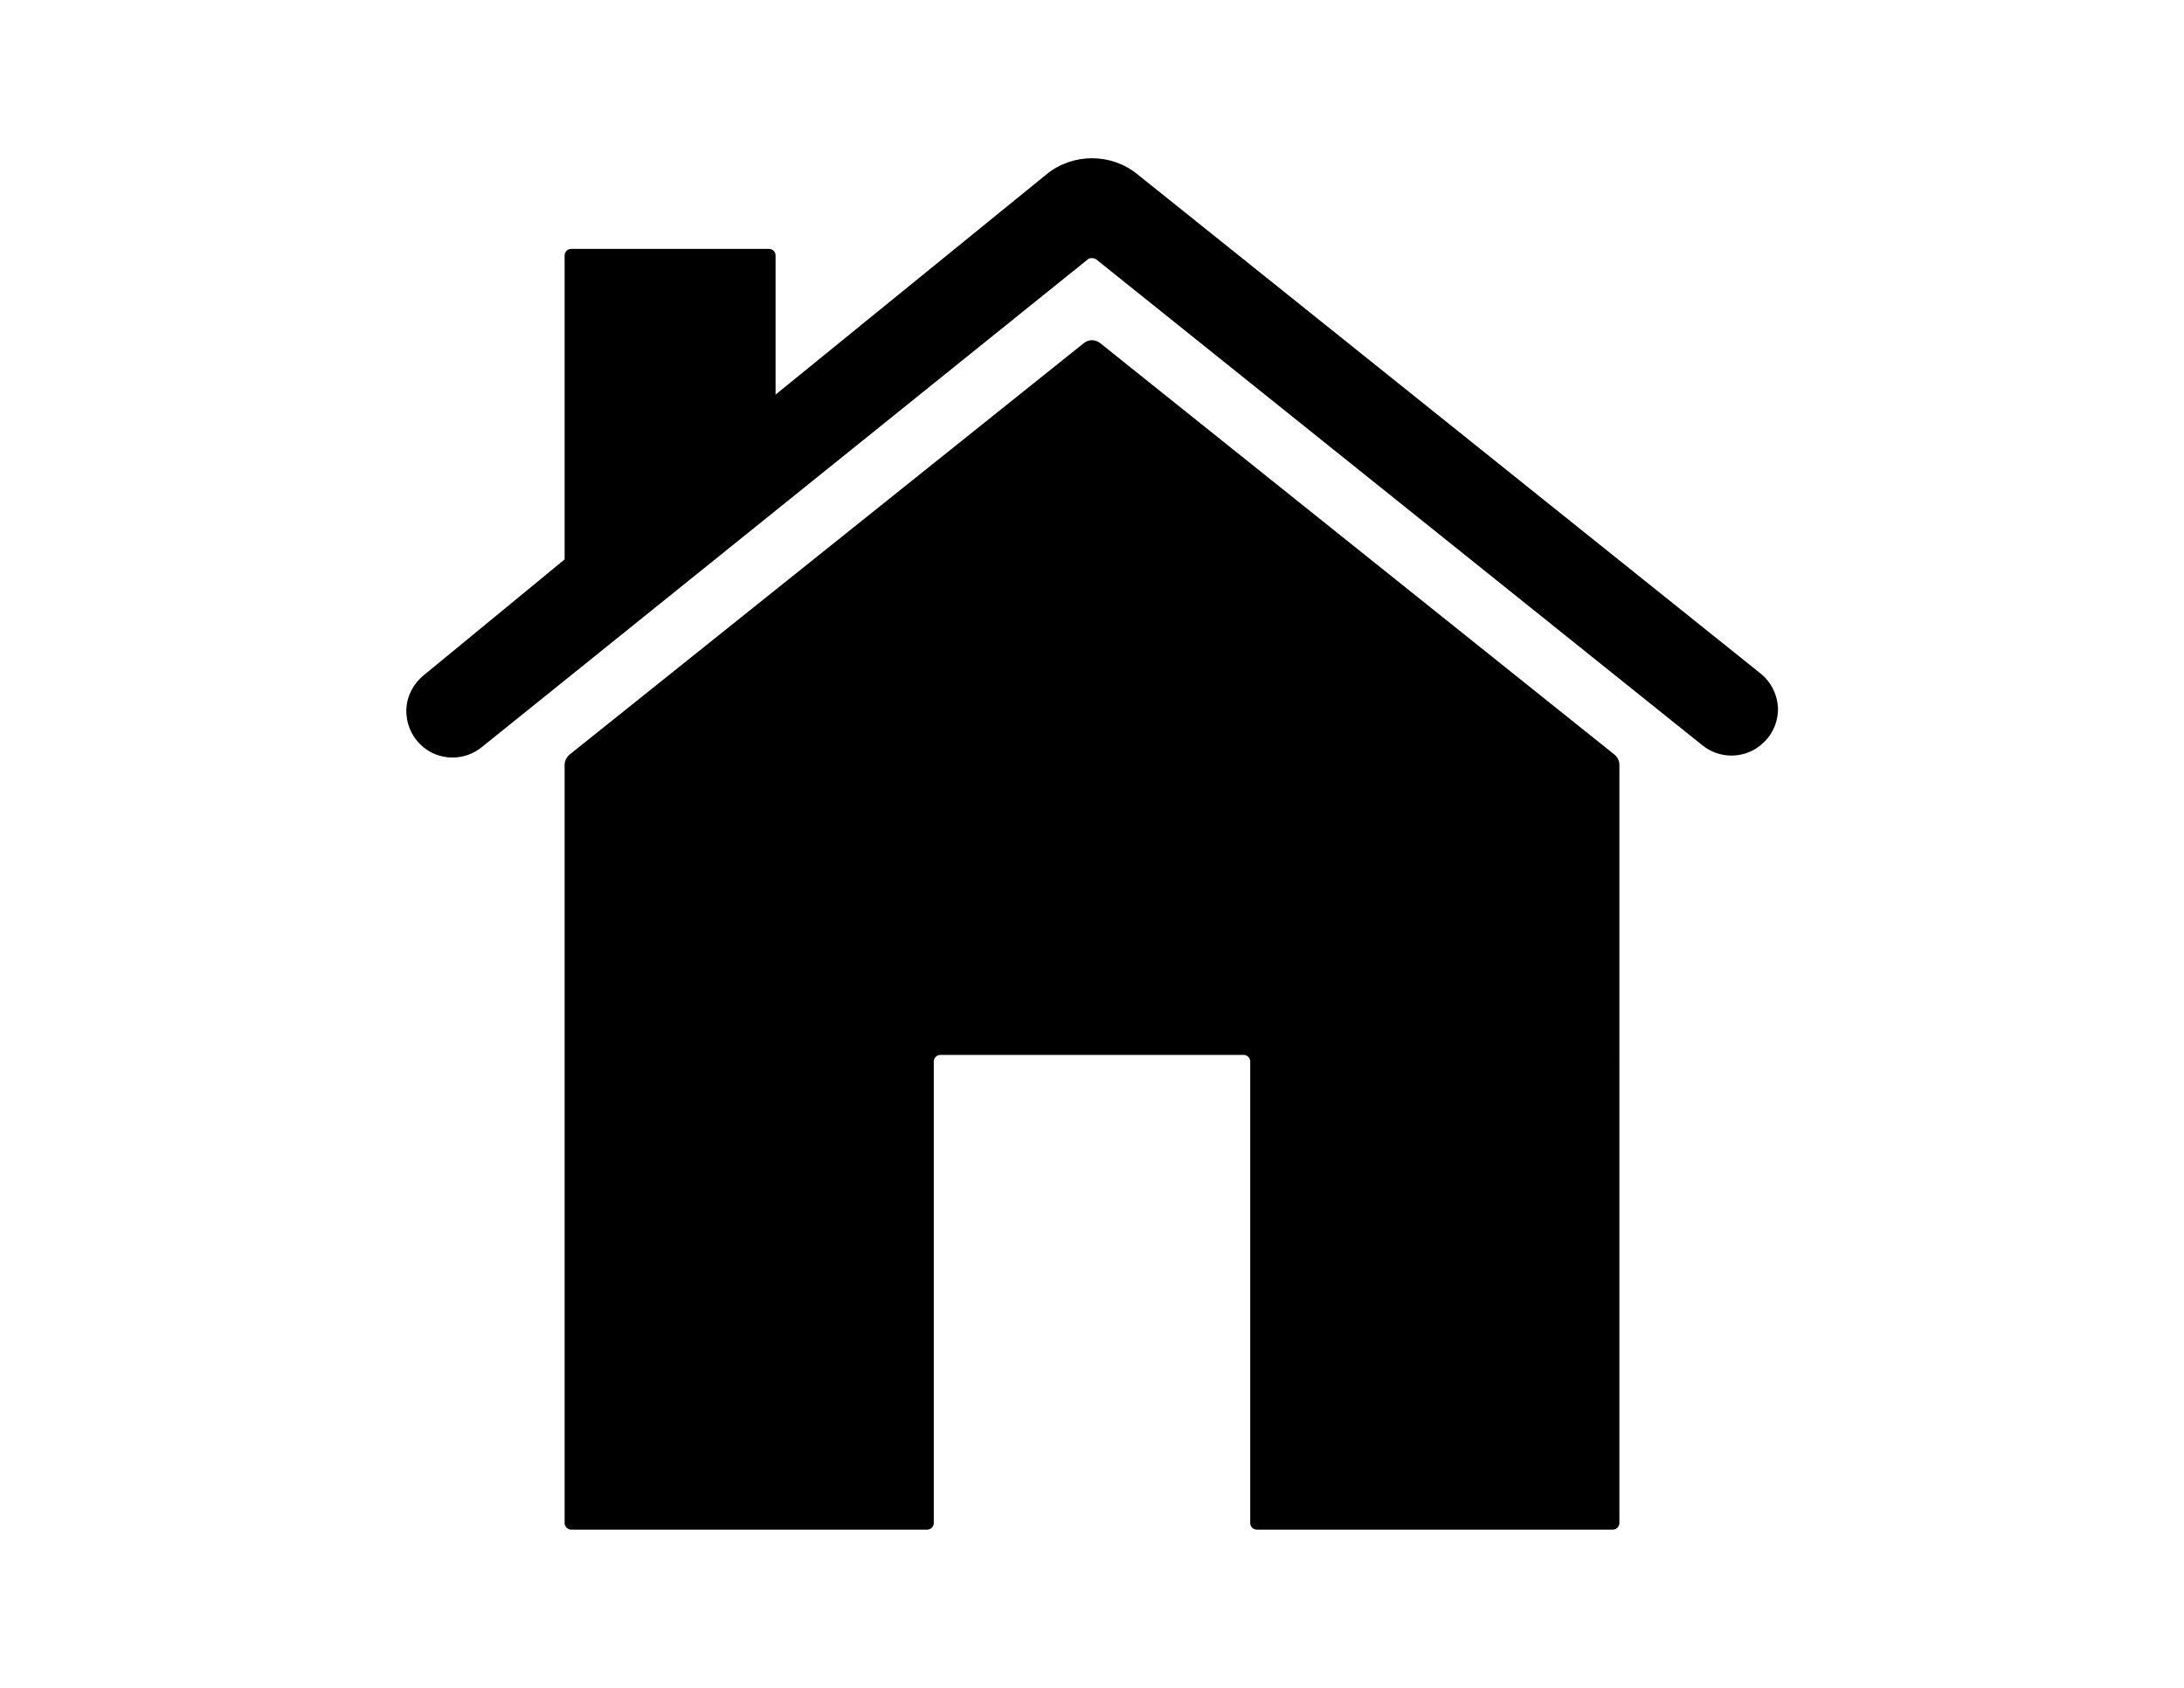 <?xml version="1.0" encoding="utf-8"?>
<!-- Generator: Adobe Illustrator 17.0.0, SVG Export Plug-In . SVG Version: 6.00 Build 0)  -->
<!DOCTYPE svg PUBLIC "-//W3C//DTD SVG 1.1//EN" "http://www.w3.org/Graphics/SVG/1.1/DTD/svg11.dtd">
<svg version="1.1" id="Capa_1" xmlns="http://www.w3.org/2000/svg" xmlns:xlink="http://www.w3.org/1999/xlink" x="0px" y="0px"
	 width="792px" height="612px" viewBox="0 0 792 612" enable-background="new 0 0 792 612" xml:space="preserve">
<g>
	<path d="M398.988,124.432c-1.793-1.434-4.184-1.434-5.977,0L206.543,273.607c-1.076,0.956-1.793,2.271-1.793,3.705v274.922
		c0,1.315,1.076,2.391,2.391,2.391h129.094c1.315,0,2.391-1.076,2.391-2.391V384.891c0-1.315,1.076-2.391,2.391-2.391h109.969
		c1.315,0,2.391,1.076,2.391,2.391v167.344c0,1.315,1.076,2.391,2.391,2.391h129.094c1.315,0,2.391-1.076,2.391-2.391V277.313
		c0-1.434-0.717-2.869-1.793-3.705C585.457,273.607,398.988,124.432,398.988,124.432z"/>
	<path d="M638.29,244.083L412.376,63.113c-4.542-3.705-10.399-5.738-16.376-5.738s-11.834,2.032-16.376,5.737l-98.374,79.966V92.637
		c0-1.315-1.076-2.391-2.391-2.391h-71.719c-1.315,0-2.391,1.076-2.391,2.391v110.208L153.71,244.8
		c-3.705,2.988-6.096,7.411-6.335,12.192c-0.239,4.781,1.554,9.443,4.901,12.79c3.108,3.108,7.291,4.901,11.834,4.901
		c3.825,0,7.53-1.315,10.519-3.705L394.446,94.071c0.598-0.478,1.076-0.478,1.554-0.478s0.956,0.12,1.554,0.478L617.372,270.26
		c2.988,2.391,6.694,3.705,10.519,3.705c4.423,0,8.606-1.673,11.834-4.901c3.466-3.347,5.259-8.009,5.02-12.79
		C644.386,251.494,642.115,247.071,638.29,244.083L638.29,244.083z"/>
</g>
</svg>
